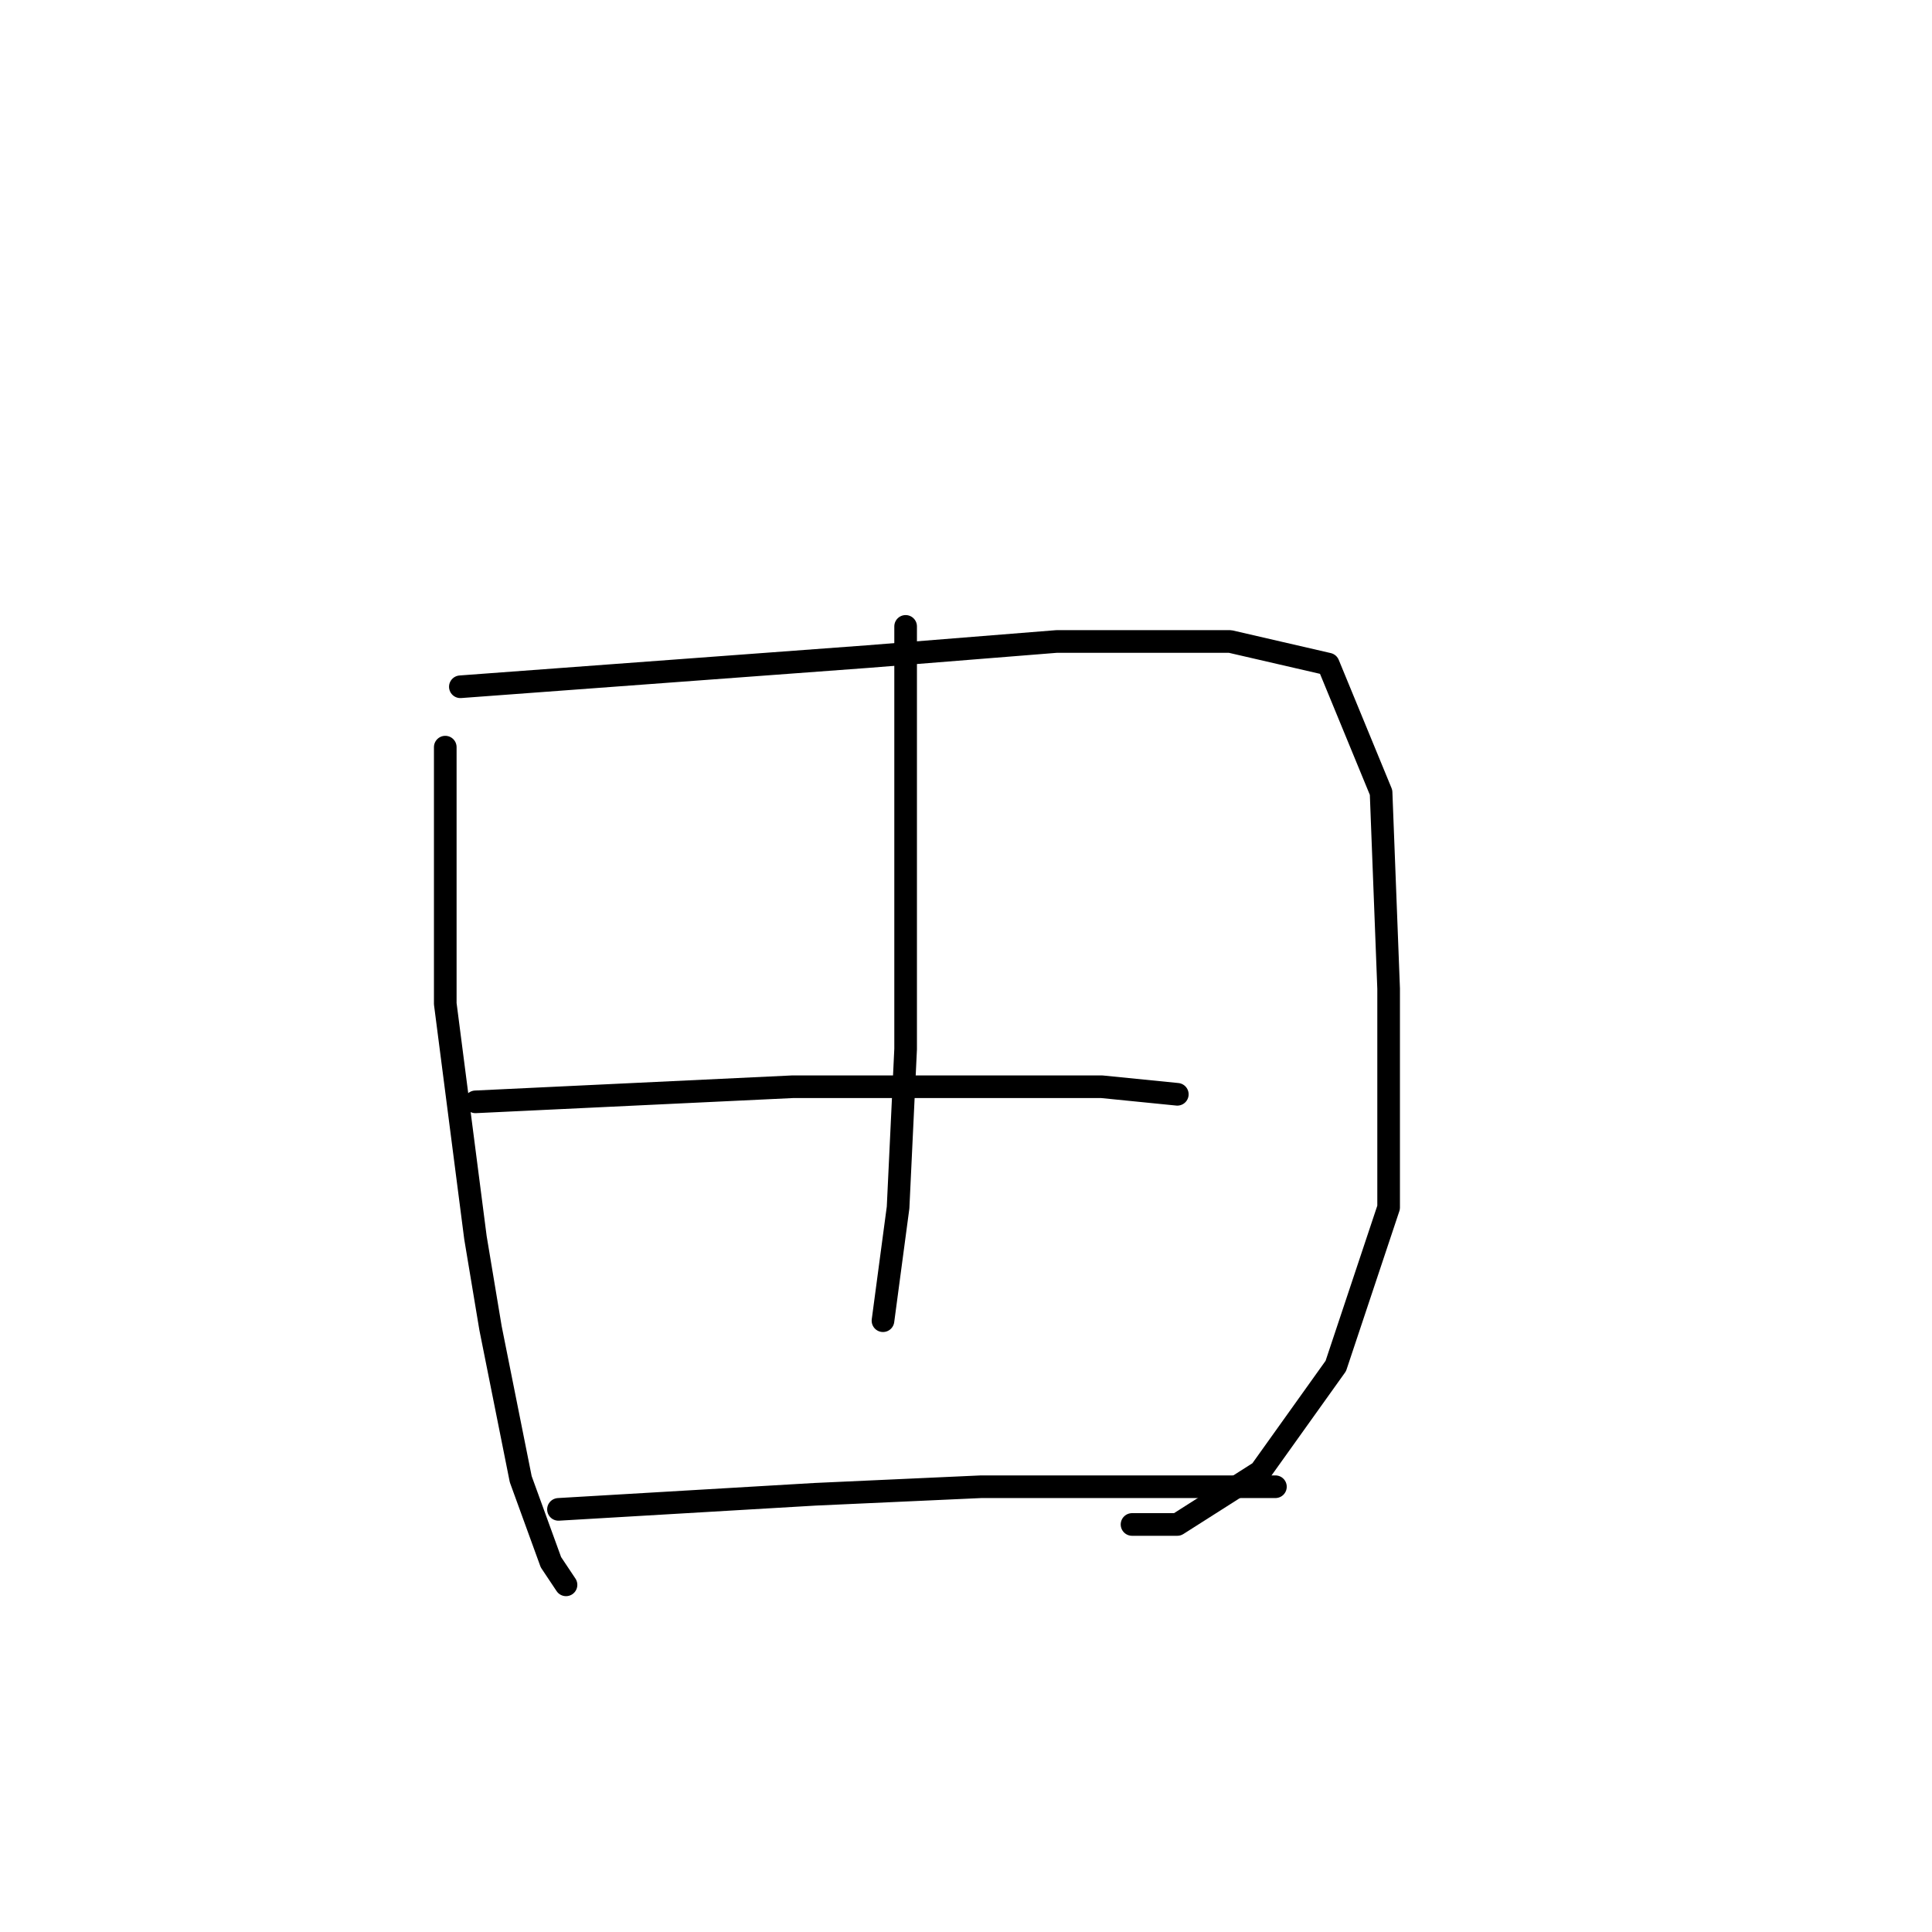 <?xml version="1.0" standalone="no"?>
    <svg width="256" height="256" xmlns="http://www.w3.org/2000/svg" version="1.1">
    <polyline stroke="black" stroke-width="3" stroke-linecap="round" fill="transparent" stroke-linejoin="round" points="59 99 59 110 59 121 59 133 63 164 65 176 69 196 73 207 75 210 75 210 " />
        <polyline stroke="black" stroke-width="3" stroke-linecap="round" fill="transparent" stroke-linejoin="round" points="61 91 88 89 115 87 140 85 163 85 176 88 183 105 184 131 184 160 177 181 167 195 156 202 150 202 150 202 " />
        <polyline stroke="black" stroke-width="3" stroke-linecap="round" fill="transparent" stroke-linejoin="round" points="120 83 120 93 120 103 120 126 120 139 119 160 117 175 117 175 " />
        <polyline stroke="black" stroke-width="3" stroke-linecap="round" fill="transparent" stroke-linejoin="round" points="63 146 84 145 105 144 129 144 146 144 156 145 156 145 " />
        <polyline stroke="black" stroke-width="3" stroke-linecap="round" fill="transparent" stroke-linejoin="round" points="74 200 91 199 108 198 130 197 156 197 169 197 169 197 " />
        </svg>